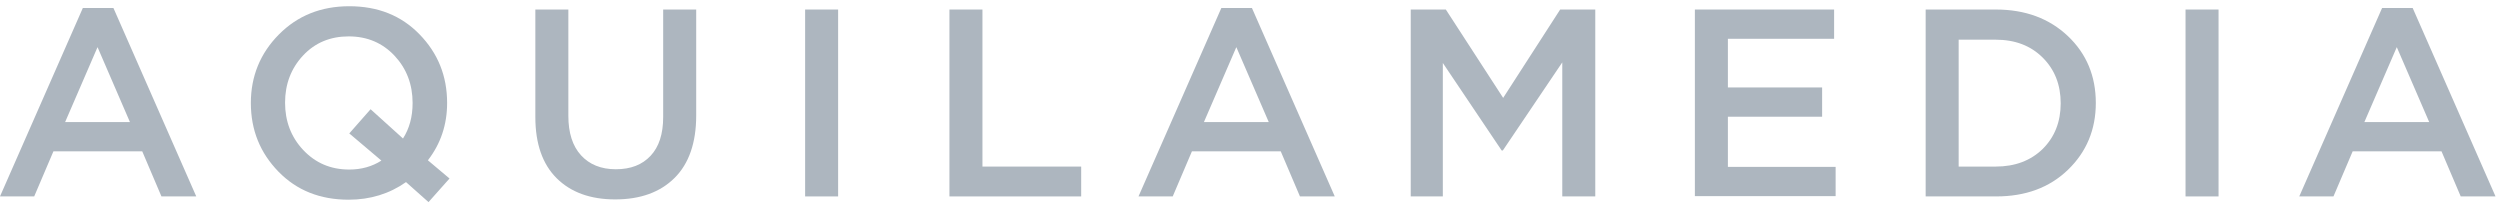 <svg width="144" height="12" viewBox="0 0 144 12" fill="none" xmlns="http://www.w3.org/2000/svg">
<path d="M0 11.313L4.771 0.462H6.534L11.304 11.313H9.299L8.193 8.717H3.077L1.97 11.313H0ZM3.751 7.031H7.484L5.618 2.715L3.751 7.031Z" fill="#ADB6BF"/>
<path d="M24.682 11.641L23.386 10.489C22.435 11.159 21.329 11.503 20.084 11.503C18.442 11.503 17.094 10.97 16.039 9.887C14.985 8.803 14.449 7.496 14.449 5.931C14.449 4.401 14.985 3.077 16.057 1.993C17.128 0.91 18.477 0.359 20.119 0.359C21.761 0.359 23.109 0.892 24.163 1.976C25.218 3.059 25.754 4.366 25.754 5.931C25.754 7.169 25.391 8.27 24.647 9.233L25.892 10.282L24.682 11.641ZM20.119 9.766C20.81 9.766 21.432 9.594 21.968 9.25L20.119 7.685L21.346 6.292L23.213 7.978C23.576 7.41 23.766 6.74 23.766 5.931C23.766 4.865 23.42 3.954 22.729 3.214C22.037 2.475 21.156 2.096 20.084 2.096C19.03 2.096 18.148 2.457 17.457 3.197C16.765 3.936 16.42 4.848 16.42 5.914C16.42 6.98 16.765 7.892 17.457 8.631C18.166 9.388 19.047 9.766 20.119 9.766Z" fill="#ADB6BF"/>
<path d="M35.434 11.486C33.999 11.486 32.876 11.073 32.063 10.265C31.251 9.457 30.836 8.288 30.836 6.74V0.549H32.737V6.671C32.737 7.651 32.979 8.408 33.463 8.941C33.947 9.474 34.621 9.749 35.468 9.749C36.333 9.749 36.989 9.491 37.473 8.975C37.957 8.46 38.199 7.72 38.199 6.74V0.549H40.101V6.654C40.101 8.219 39.686 9.423 38.856 10.248C38.026 11.073 36.886 11.486 35.434 11.486Z" fill="#ADB6BF"/>
<path d="M46.375 11.314V0.549H48.276V11.314H46.375Z" fill="#ADB6BF"/>
<path d="M54.688 11.314V0.549H56.589V9.595H62.276V11.314H54.688Z" fill="#ADB6BF"/>
<path d="M65.578 11.313L70.349 0.462H72.112L76.882 11.313H74.877L73.771 8.717H68.655L67.549 11.313H65.578ZM69.346 7.031H73.08L71.213 2.715L69.346 7.031Z" fill="#ADB6BF"/>
<path d="M81.258 11.314V0.549H83.28L86.582 5.639L89.866 0.549H91.888V11.314H89.987V3.593L86.564 8.666H86.495L83.107 3.627V11.314H81.258Z" fill="#ADB6BF"/>
<path d="M97.625 11.314V0.549H105.645V2.234H99.526V5.037H104.954V6.723H99.526V9.612H105.732V11.297H97.625V11.314Z" fill="#ADB6BF"/>
<path d="M110.918 11.314V0.549H114.963C116.657 0.549 118.039 1.065 119.111 2.079C120.183 3.094 120.719 4.384 120.719 5.932C120.719 7.462 120.183 8.752 119.111 9.784C118.039 10.816 116.657 11.314 114.98 11.314H110.918ZM112.819 9.595H114.945C116.069 9.595 116.968 9.251 117.659 8.58C118.35 7.892 118.696 7.015 118.696 5.949C118.696 4.883 118.35 4.005 117.659 3.318C116.968 2.63 116.069 2.286 114.945 2.286H112.819V9.595Z" fill="#ADB6BF"/>
<path d="M125.887 11.314V0.549H127.788V11.314H125.887Z" fill="#ADB6BF"/>
<path d="M132.438 11.313L137.208 0.462H138.971L143.742 11.313H141.737L140.631 8.717H135.514L134.408 11.313H132.438ZM136.188 7.031H139.922L138.055 2.715L136.188 7.031Z" fill="#ADB6BF"/>
</svg>
